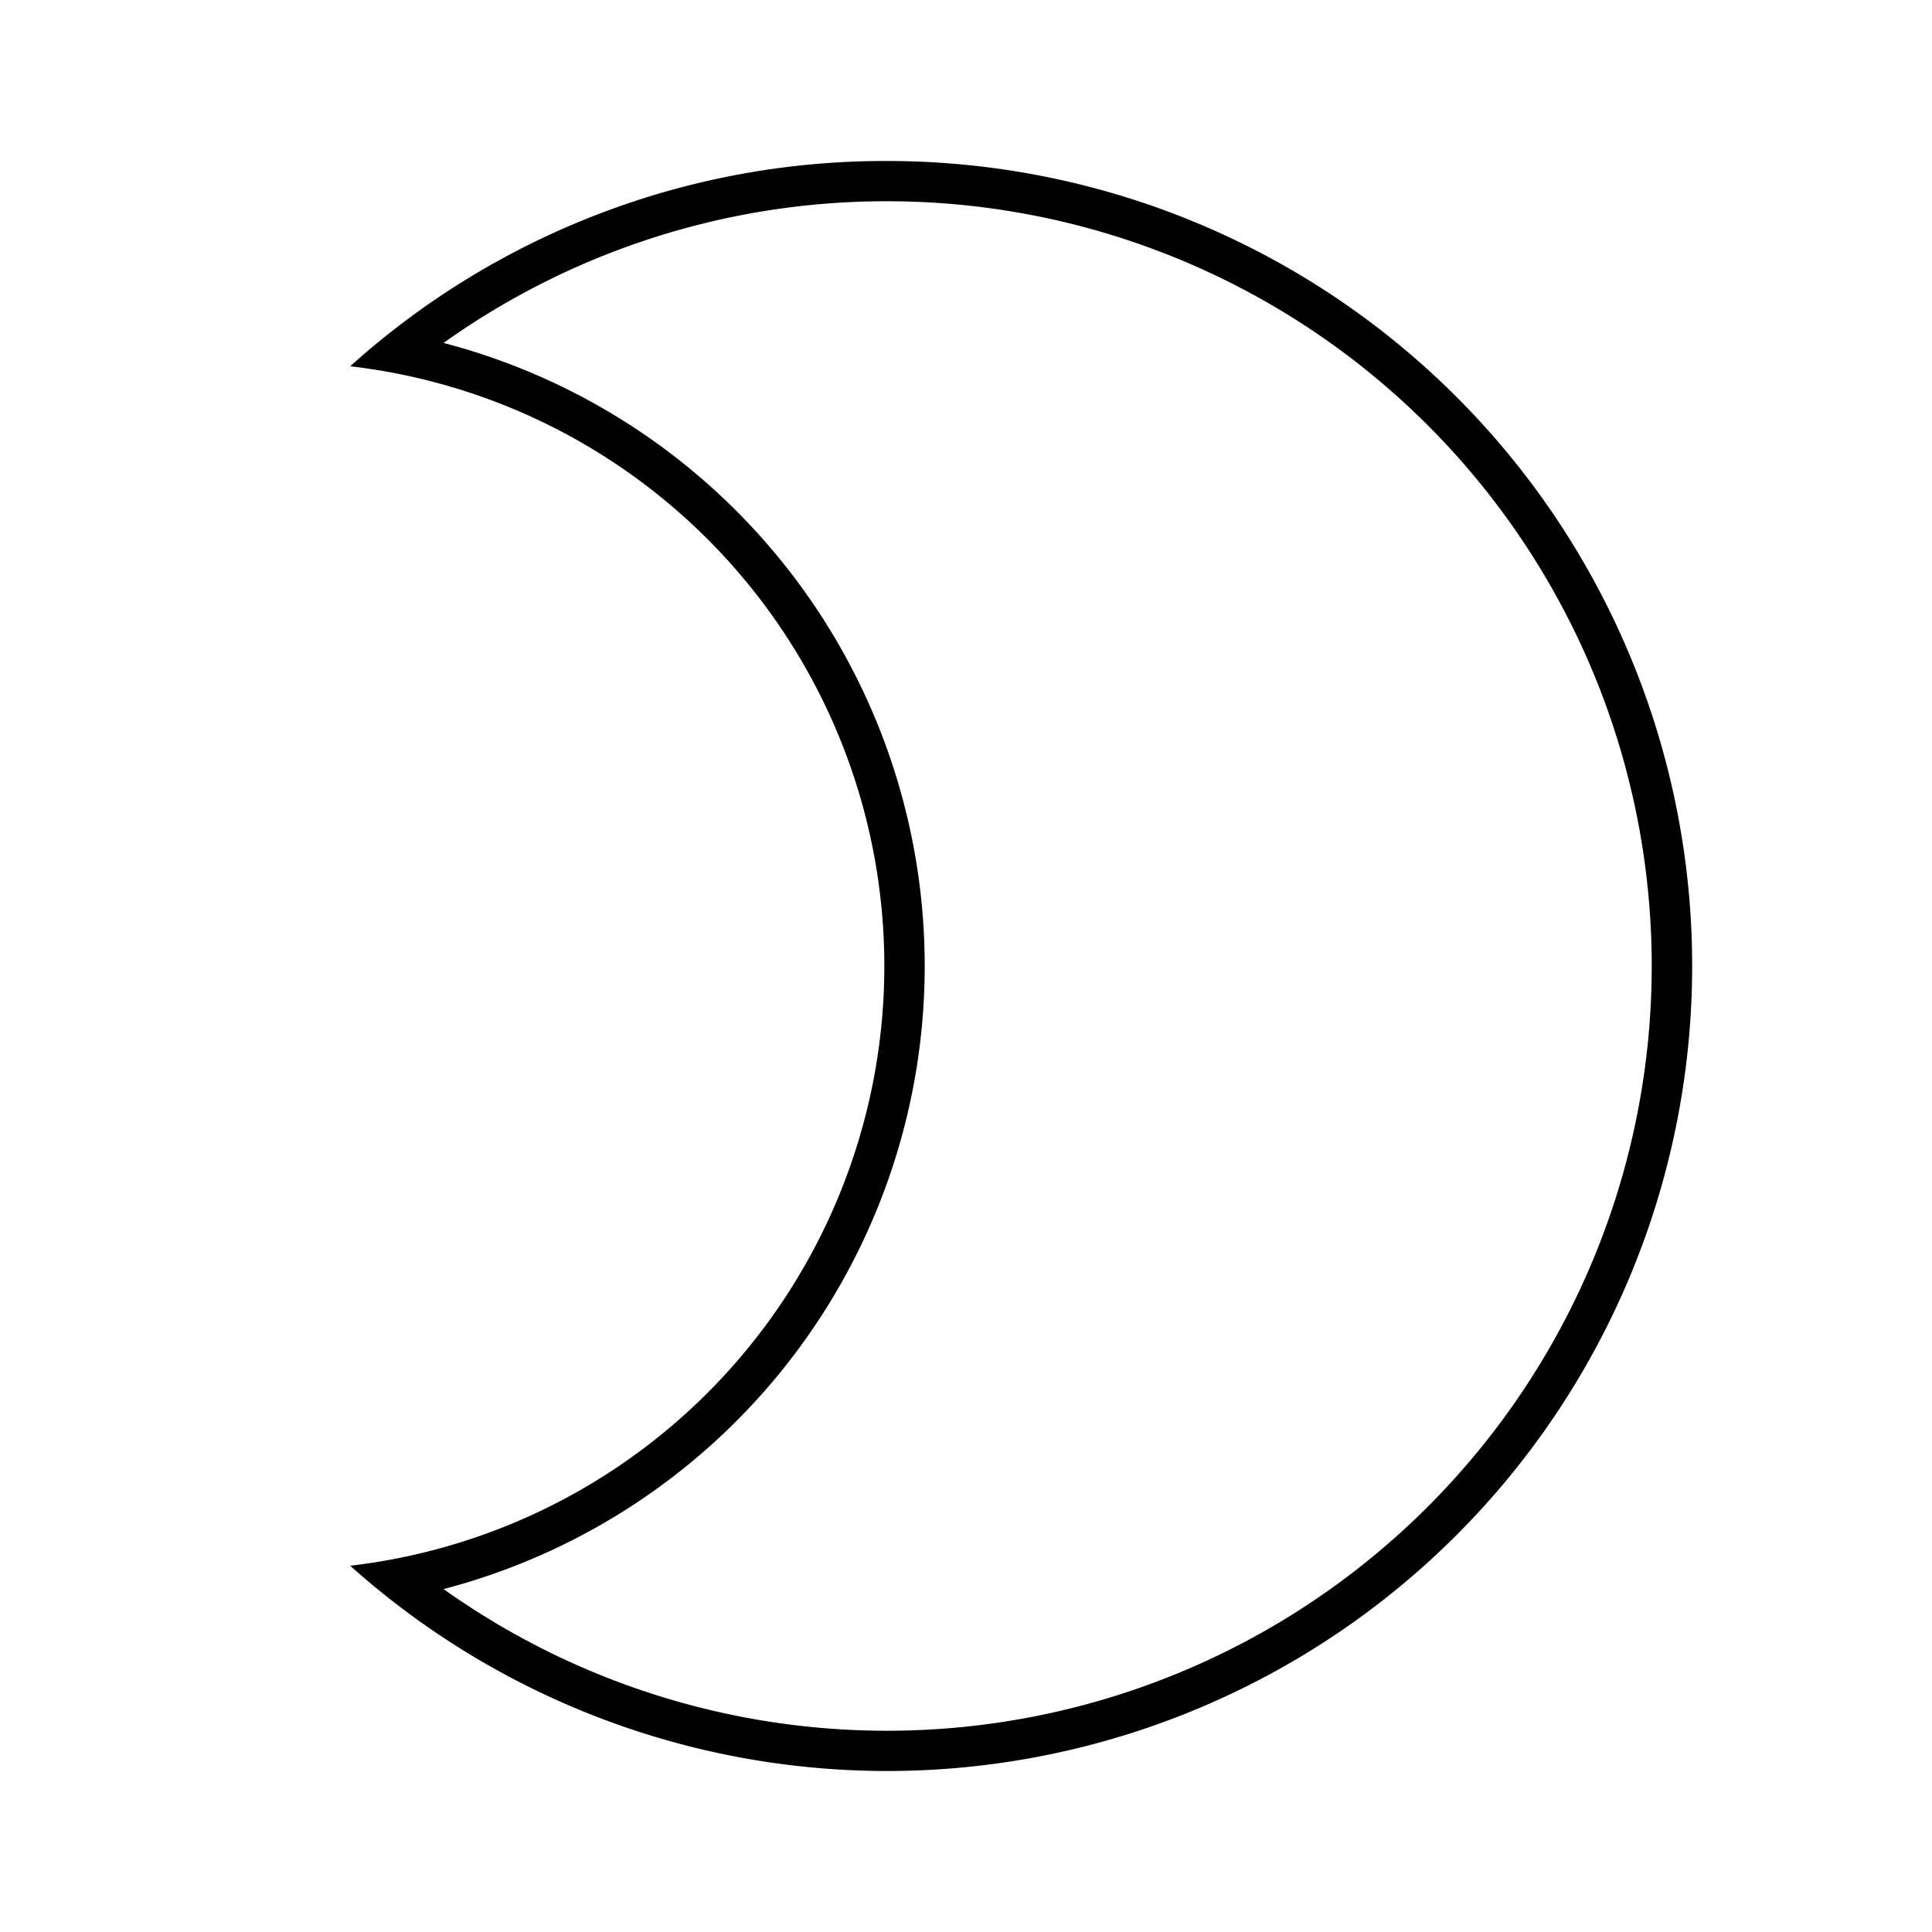 <svg id="Layer_1" data-name="Layer 1" xmlns="http://www.w3.org/2000/svg" viewBox="0 0 24 24"><title>iconoteka_moon__waxing_crescent_l_s</title><path d="M11,2.5A9.5,9.5,0,1,1,5.51,19.74a8,8,0,0,0,0-15.48A9.47,9.47,0,0,1,11,2.5M11,2A9.92,9.92,0,0,0,4.35,4.55a7.5,7.5,0,0,1,0,14.9A10,10,0,1,0,11,2Z"/></svg>